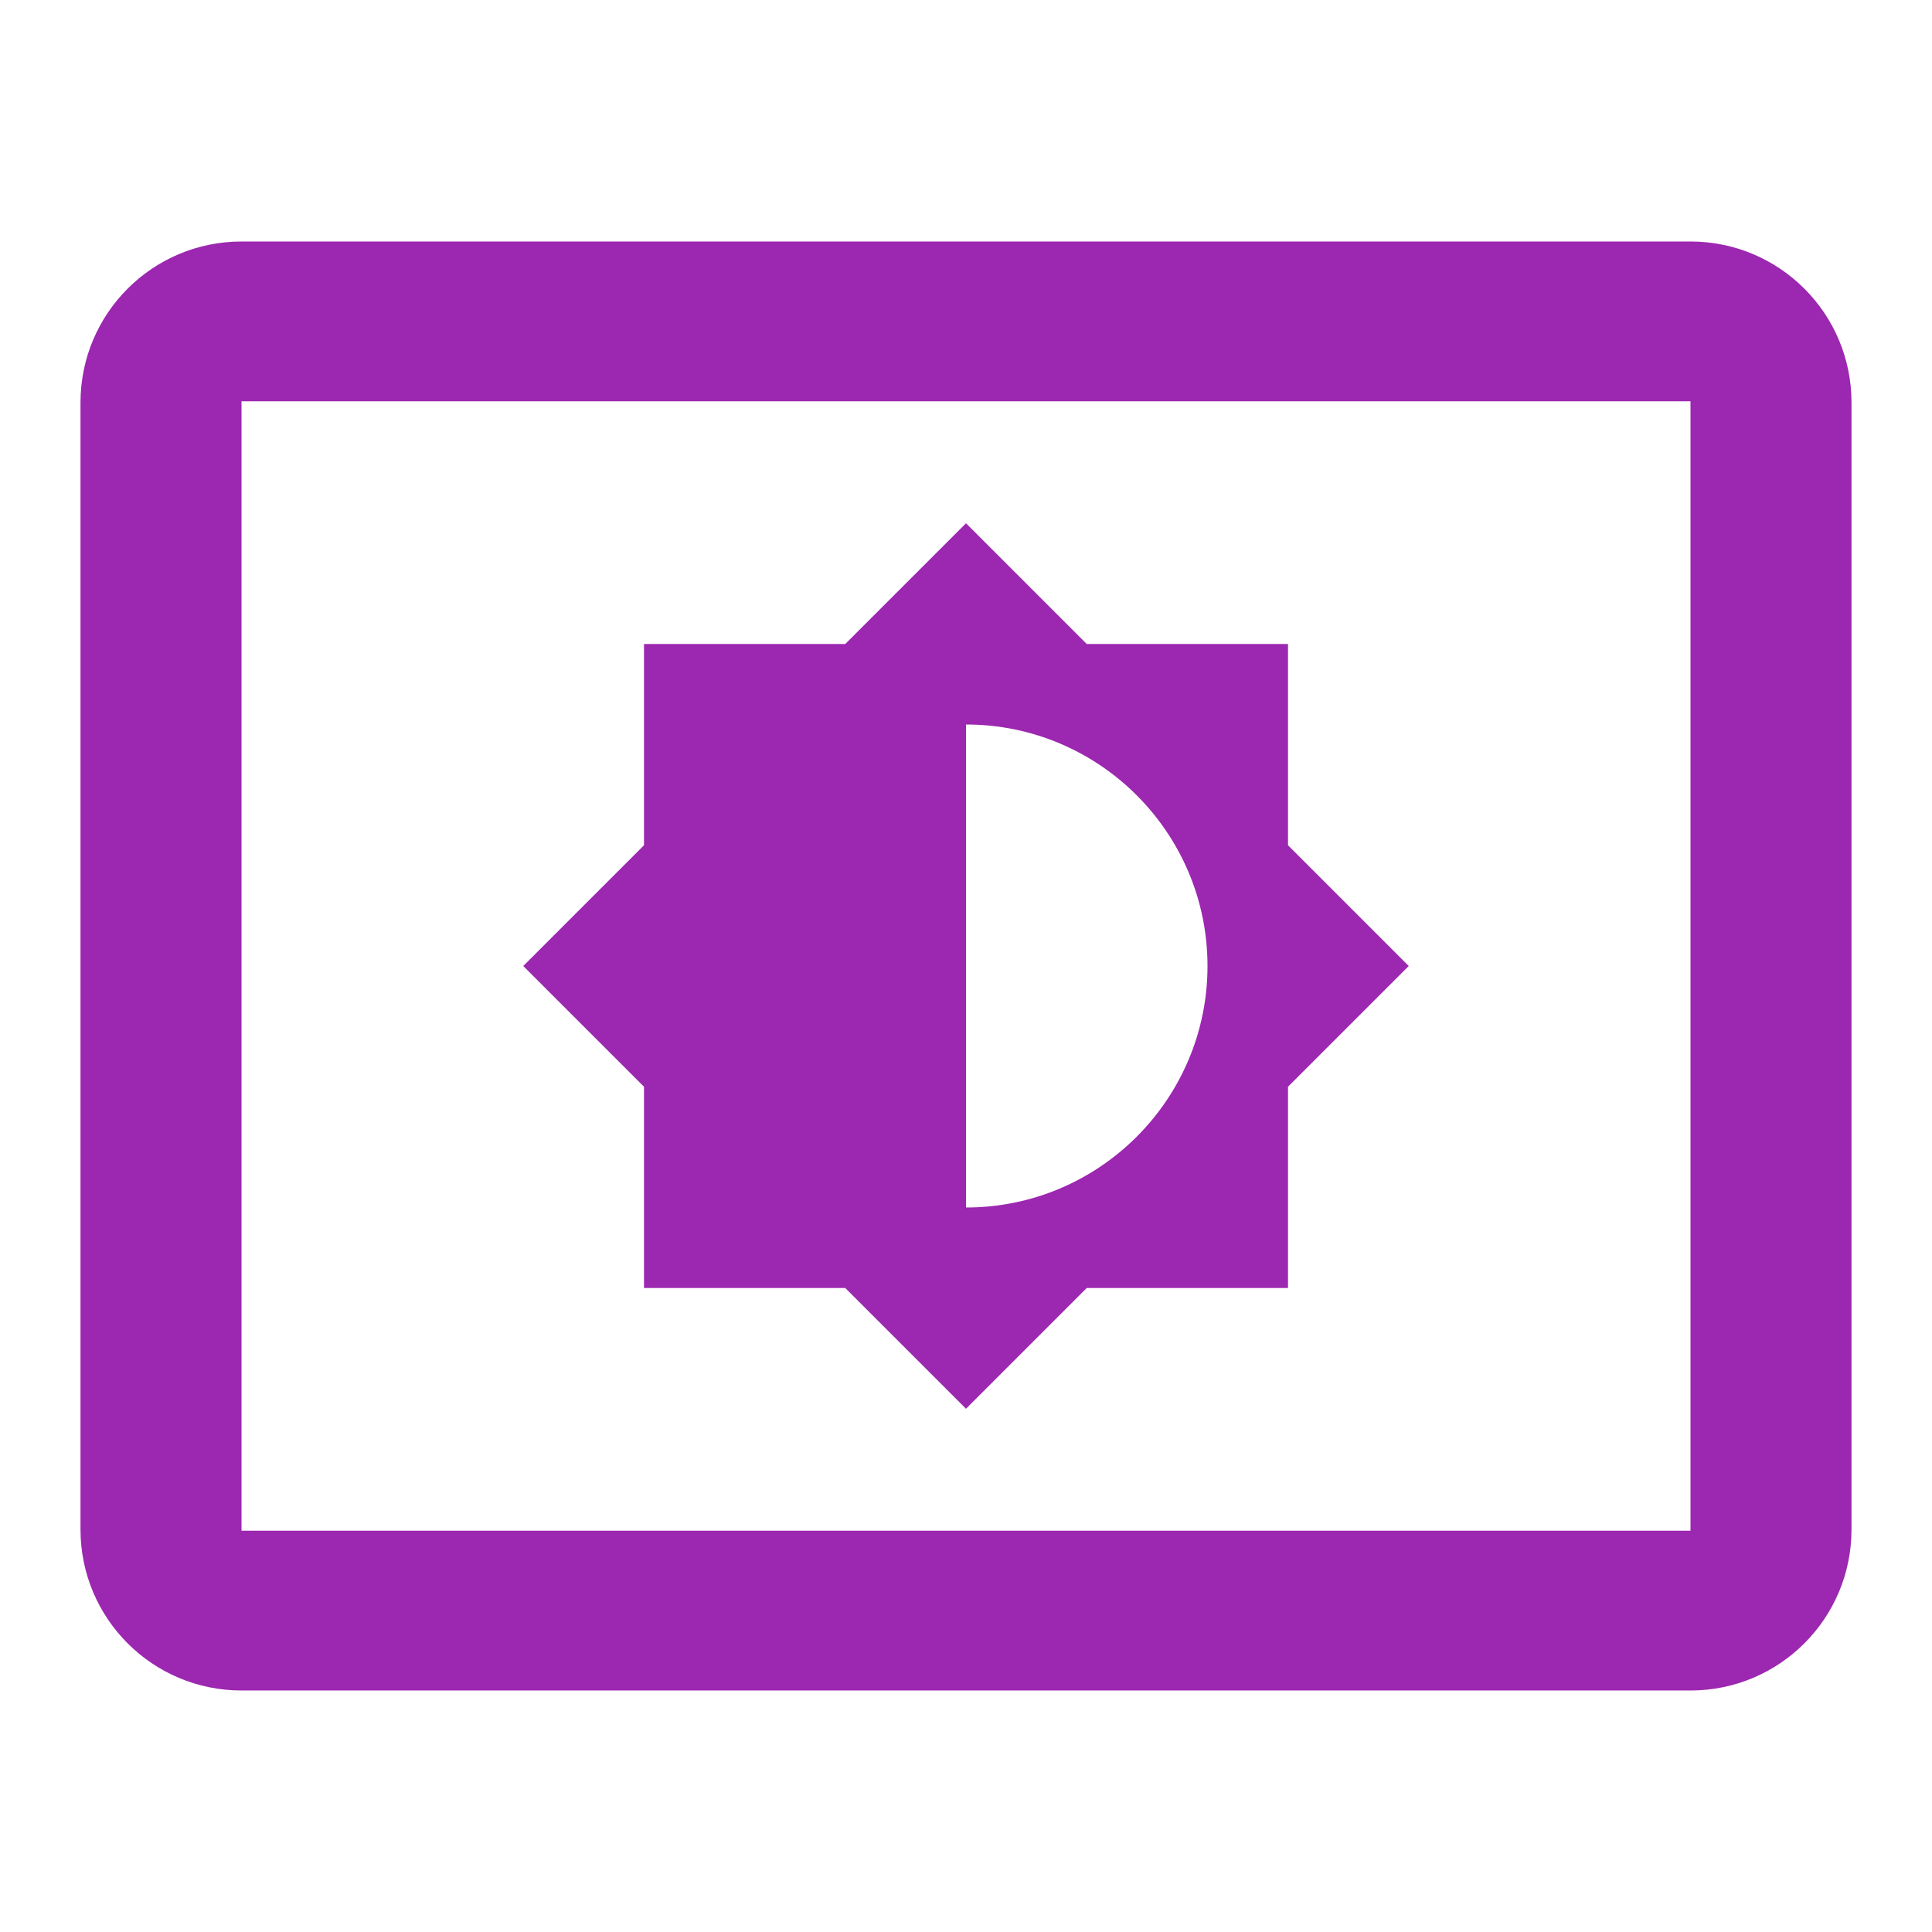 <svg fill="#9C27B0" xmlns="http://www.w3.org/2000/svg" width="48" height="48" viewBox="0 0 48 48"><path d="M42 6H6c-2.21 0-4 1.79-4 4v28c0 2.21 1.79 4 4 4h36c2.21 0 4-1.79 4-4V10c0-2.21-1.79-4-4-4zm0 32.03H6V9.97h36v28.06zM16 32h5l3 3 3-3h5v-5l3-3-3-3v-5h-5l-3-3-3 3h-5v5l-3 3 3 3v5zm8-14c3.31 0 6 2.69 6 6s-2.69 6-6 6V18z"/></svg>